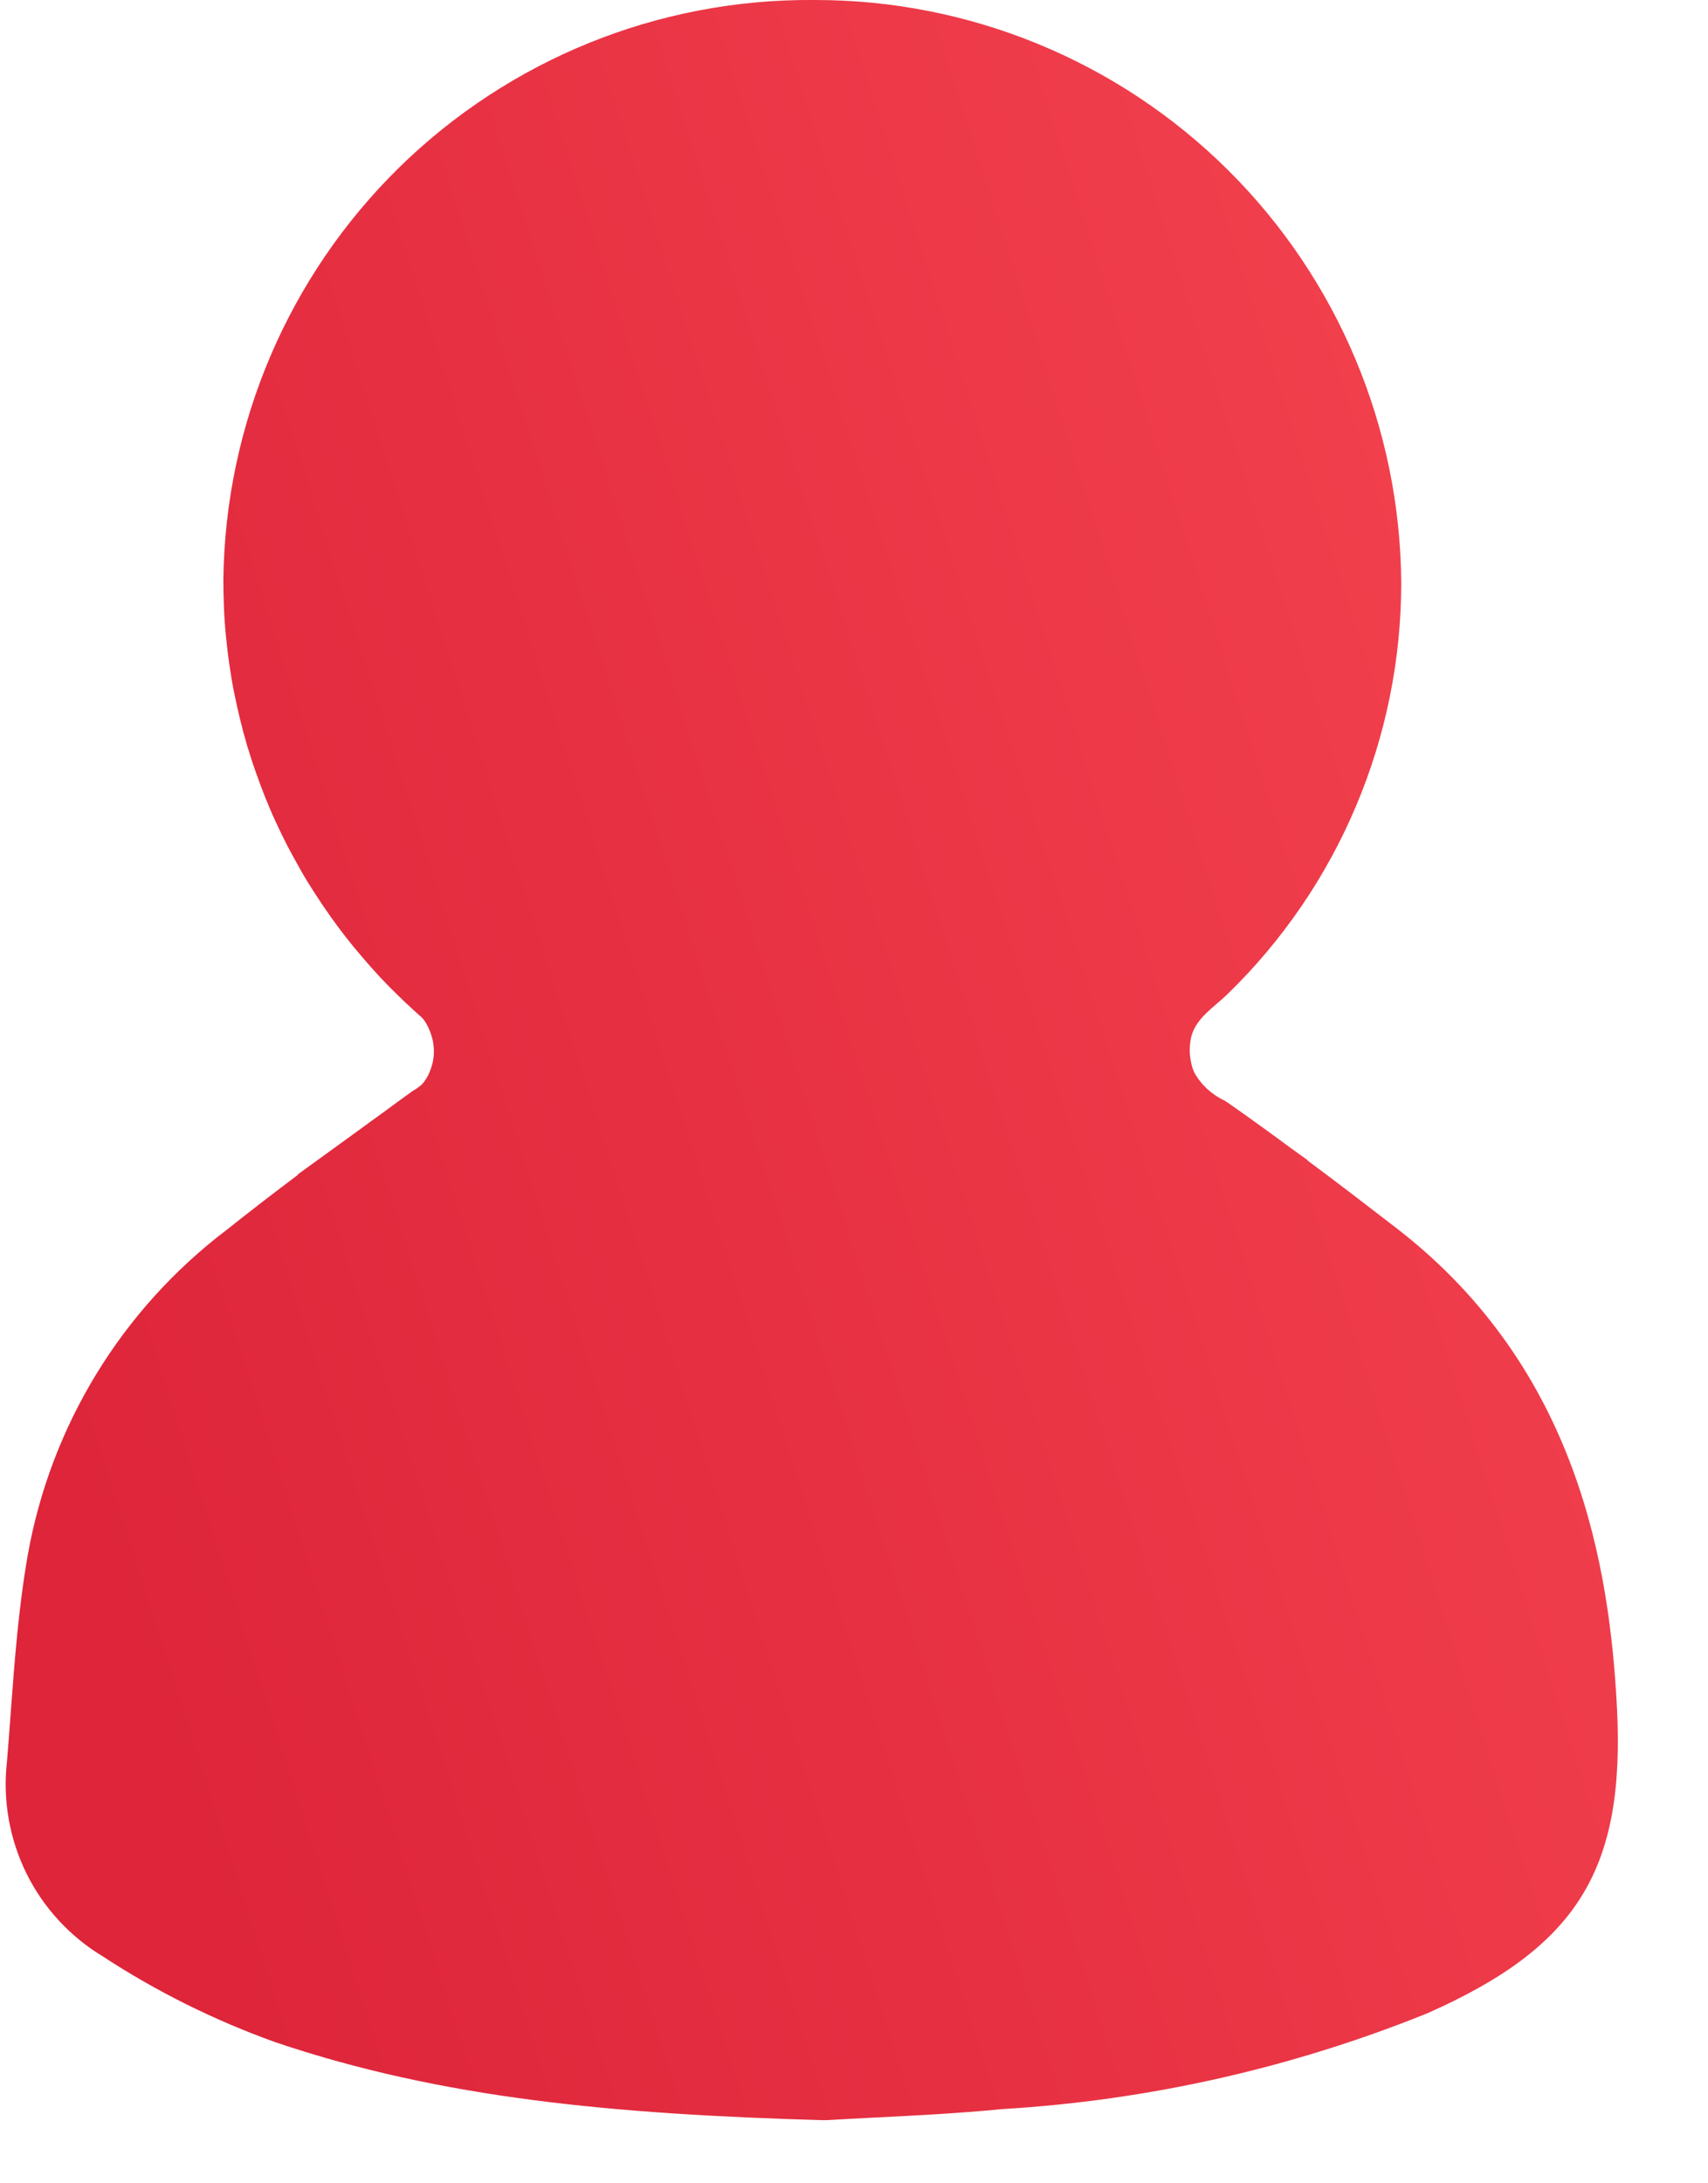 <svg width="18" height="23" viewBox="0 0 18 23" fill="none" xmlns="http://www.w3.org/2000/svg">
<path d="M17.04 17.978C16.963 16.528 16.64 14.428 14.726 12.945C14.438 12.723 14.12 12.478 13.782 12.227L13.777 12.219L13.614 12.102C13.396 11.941 13.172 11.779 12.942 11.618C12.928 11.608 12.915 11.601 12.901 11.592C12.767 11.529 12.656 11.425 12.584 11.295C12.536 11.177 12.525 11.046 12.554 10.922C12.605 10.722 12.798 10.608 12.938 10.471C13.517 9.908 13.977 9.235 14.291 8.491C14.605 7.748 14.767 6.948 14.767 6.141C14.757 4.507 14.101 2.943 12.942 1.792C11.783 0.641 10.215 -0.003 8.582 0H8.569C6.938 -0.011 5.369 0.624 4.204 1.767C3.04 2.91 2.375 4.468 2.354 6.1C2.354 6.2 2.356 6.3 2.36 6.4C2.364 6.5 2.371 6.6 2.381 6.7C2.39 6.798 2.402 6.896 2.416 6.994C2.43 7.092 2.446 7.189 2.465 7.284C2.484 7.38 2.505 7.475 2.528 7.57C2.551 7.664 2.576 7.758 2.603 7.85C2.631 7.942 2.66 8.034 2.692 8.124C2.724 8.215 2.757 8.305 2.792 8.393C2.828 8.482 2.865 8.57 2.905 8.656C2.945 8.743 2.986 8.828 3.03 8.913C3.075 8.997 3.12 9.081 3.167 9.163C3.213 9.246 3.263 9.326 3.315 9.406C3.366 9.485 3.419 9.564 3.473 9.641C3.528 9.719 3.584 9.794 3.642 9.869C3.7 9.943 3.76 10.016 3.822 10.088C3.883 10.16 3.946 10.23 4.01 10.299C4.075 10.368 4.141 10.435 4.21 10.501C4.253 10.543 4.297 10.585 4.341 10.625C4.367 10.649 4.395 10.673 4.421 10.697C4.448 10.719 4.47 10.745 4.488 10.775C4.518 10.826 4.54 10.88 4.555 10.938C4.561 10.957 4.565 10.978 4.567 10.999C4.58 11.088 4.571 11.178 4.539 11.262C4.519 11.322 4.488 11.376 4.447 11.423C4.416 11.45 4.383 11.474 4.347 11.494L4.189 11.609L4.022 11.731L3.889 11.827L3.835 11.867C3.724 11.947 3.614 12.027 3.504 12.107L3.138 12.372L3.14 12.376C2.883 12.569 2.632 12.762 2.39 12.955C1.284 13.793 0.534 15.018 0.292 16.385C0.195 16.941 0.154 17.494 0.114 18.029C0.101 18.207 0.088 18.385 0.073 18.562C0.028 18.963 0.099 19.369 0.277 19.732C0.455 20.094 0.734 20.398 1.079 20.607C1.649 20.98 2.261 21.284 2.903 21.514C4.663 22.109 6.48 22.272 8.667 22.335H8.706L8.744 22.333C8.886 22.324 9.041 22.317 9.206 22.308C9.62 22.288 10.09 22.264 10.568 22.218C12.104 22.126 13.615 21.785 15.042 21.209C16.626 20.508 17.13 19.693 17.04 17.978Z" fill="url(#paint0_linear)"/>
<defs>
<linearGradient id="paint0_linear" x1="17.049" y1="9.965" x2="0.588" y2="15.225" gradientUnits="userSpaceOnUse">
<stop stop-color="#F2404D"/>
<stop offset="1" stop-color="#DE253A"/>
</linearGradient>
</defs>
</svg>

